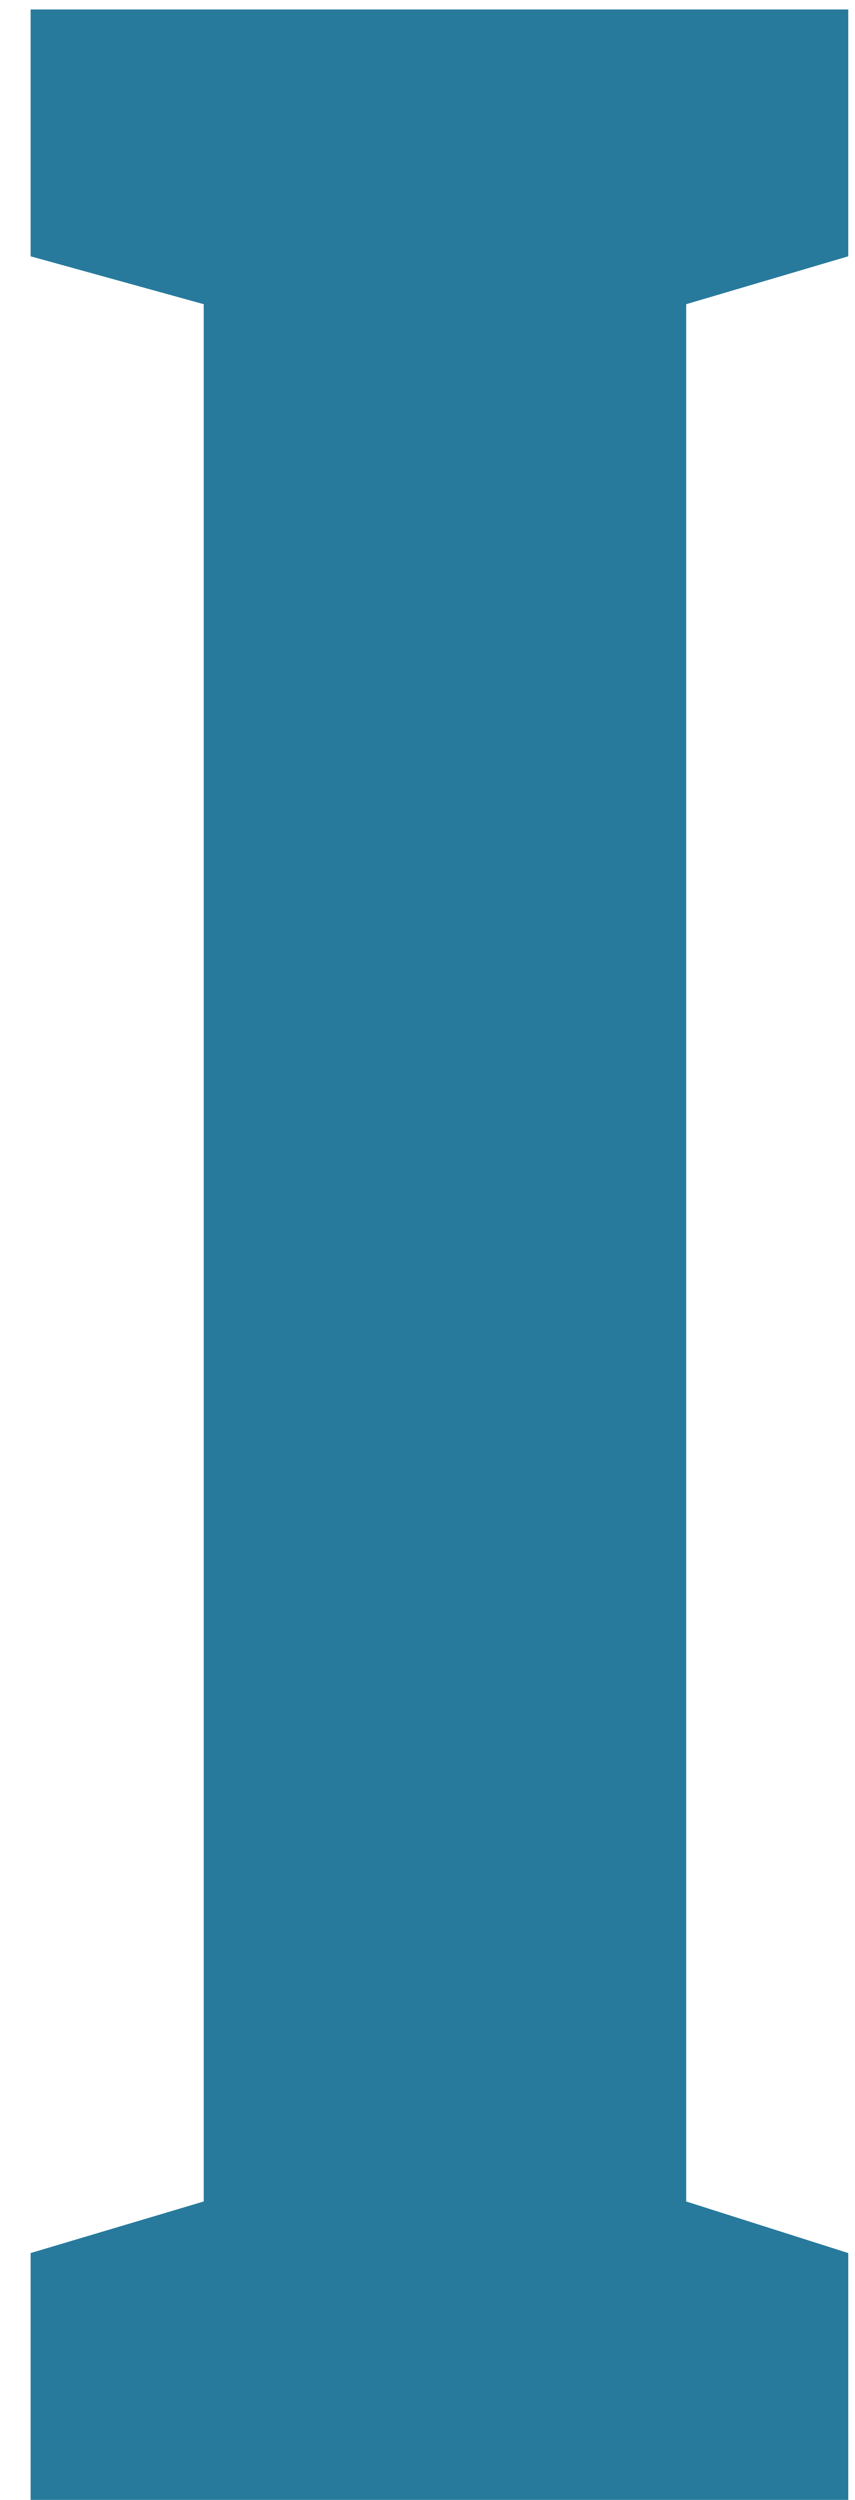 <svg width="26" height="76" viewBox="0 0 26 76" xmlns="http://www.w3.org/2000/svg"><path d="M.931 76v-7.504l5.264-1.568V9.248L.931 7.792V.288h24.864v7.504l-4.928 1.456v57.68l4.928 1.568V76H.931" fill="#277A9C" fill-rule="evenodd"/></svg>